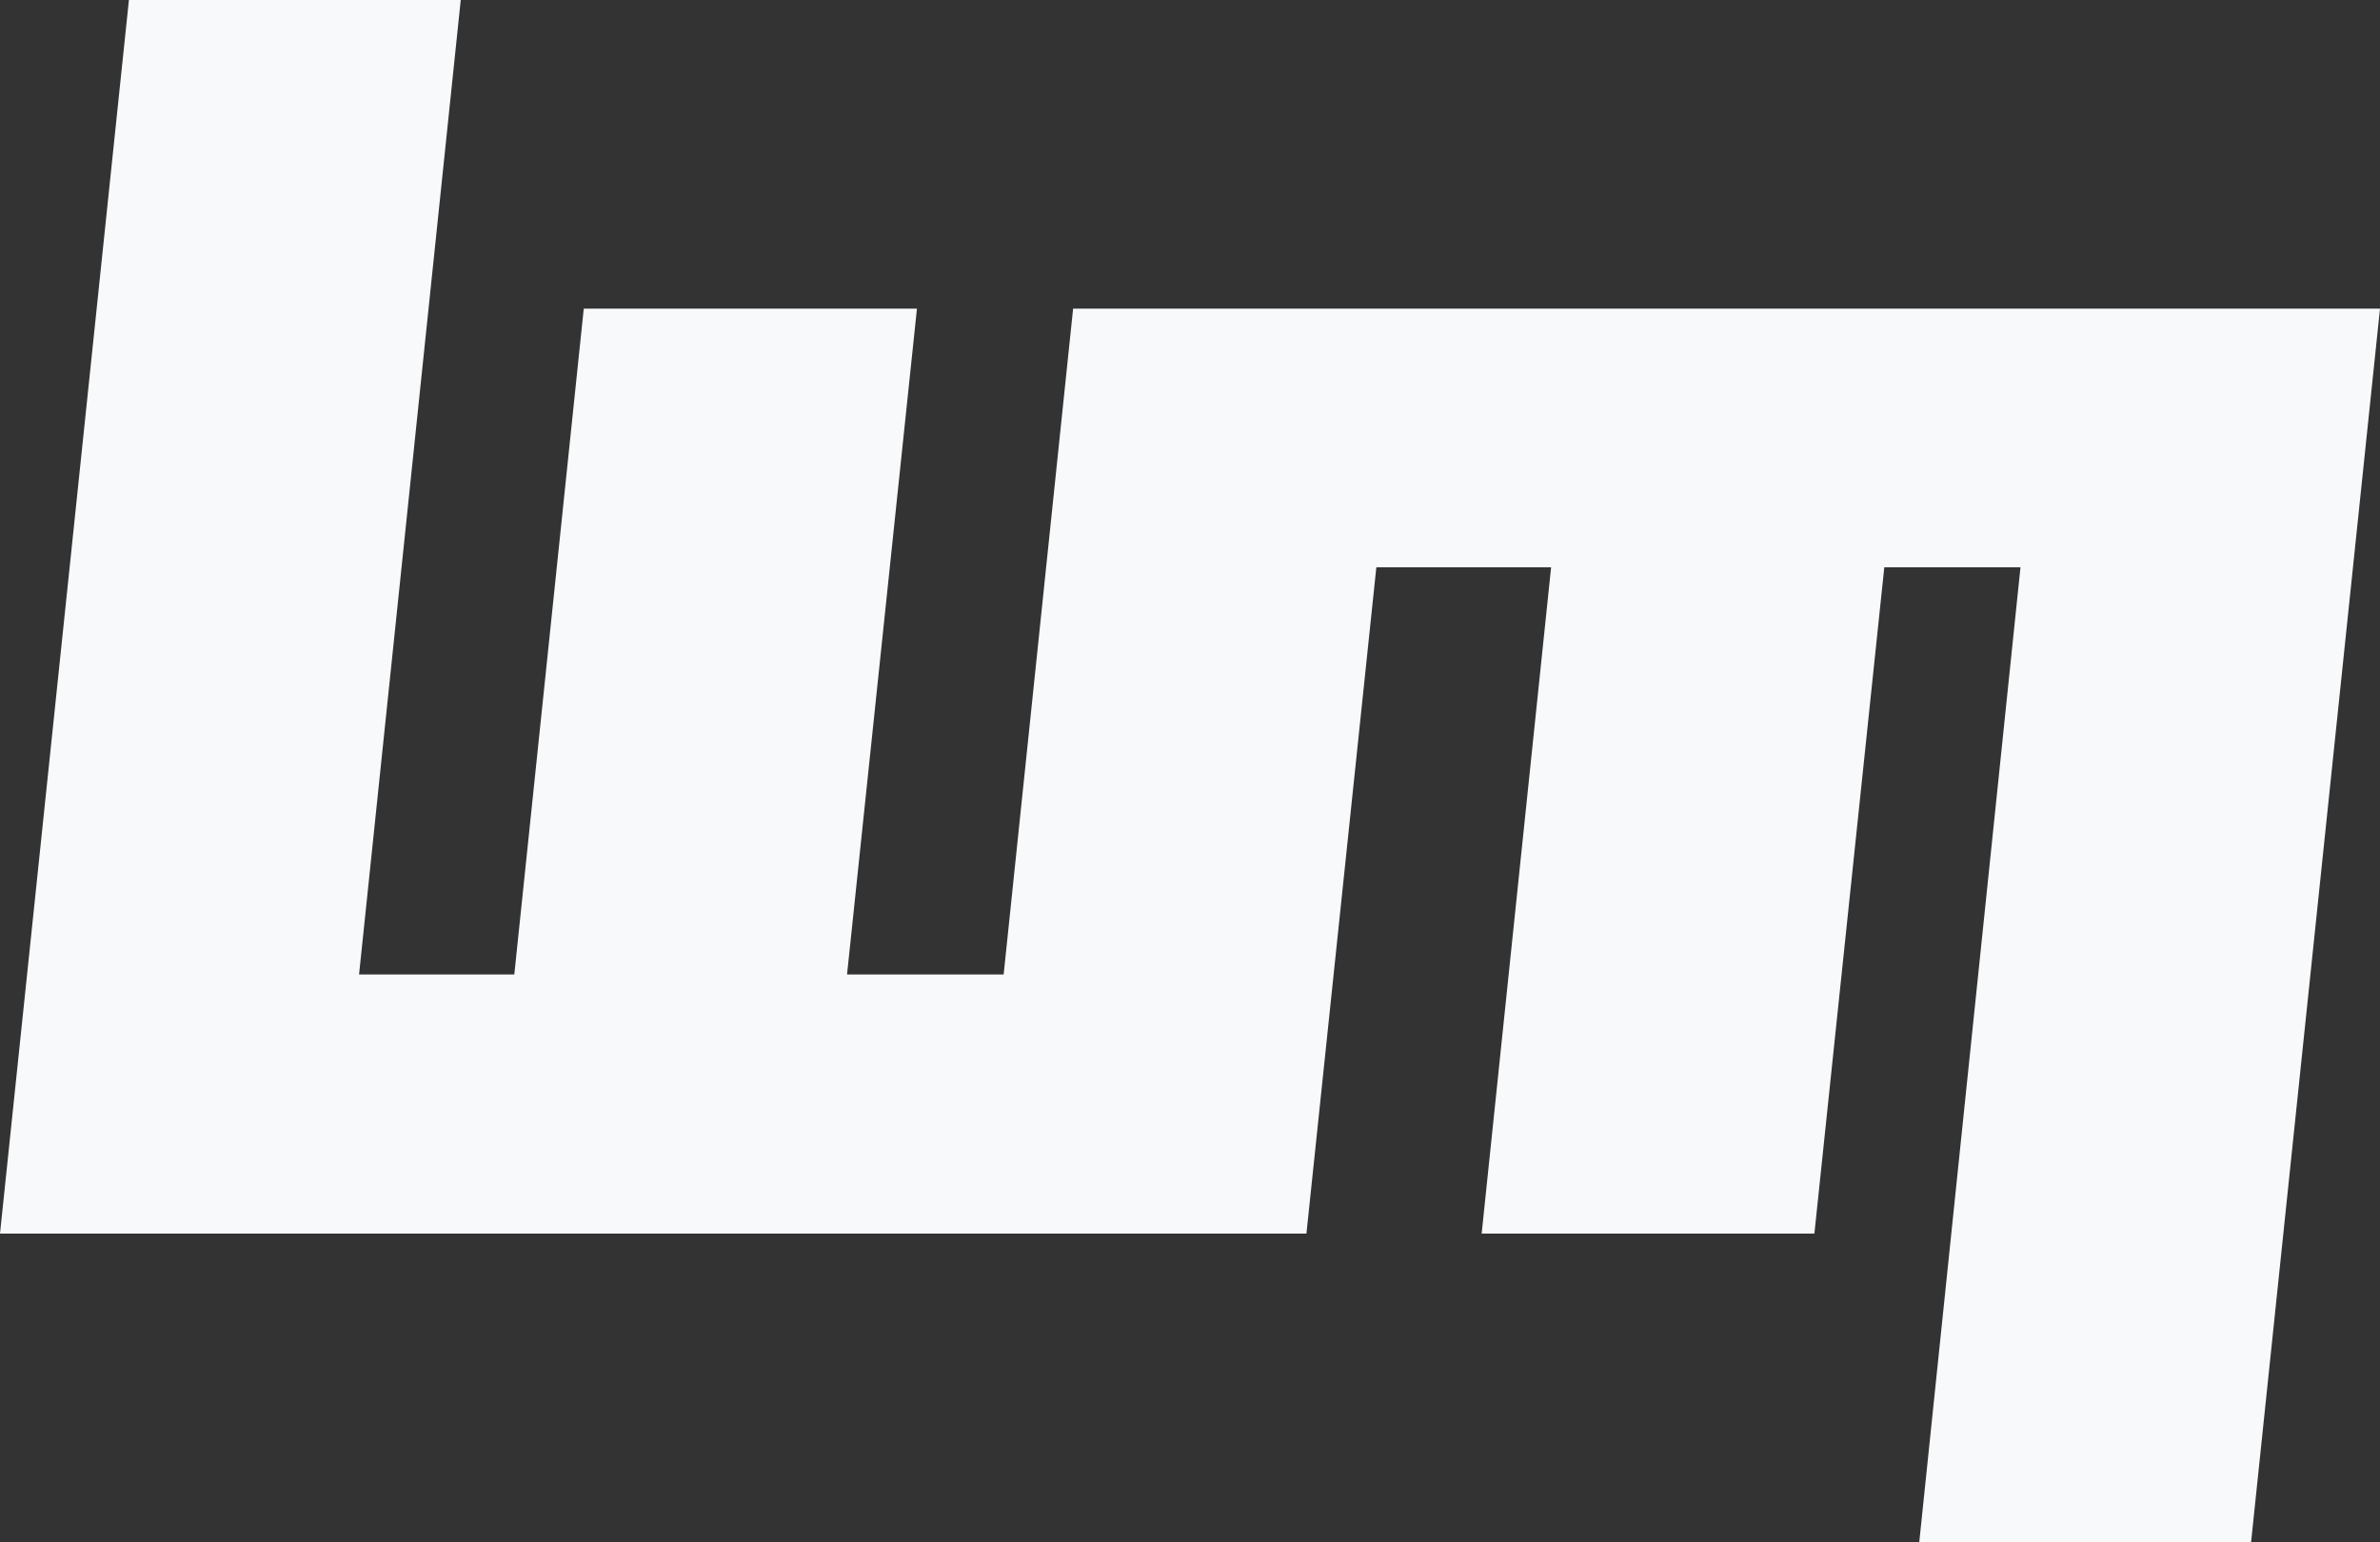 <?xml version="1.0" encoding="UTF-8"?>
<svg id="Layer_1" data-name="Layer 1" xmlns="http://www.w3.org/2000/svg" viewBox="0 0 52.43 33.98">
  <rect x="0" y="0" width="52.43" height="33.98" fill="#333333" stroke="none"/>
  <defs>
    <style>
      .cls-1 {
        fill: #f8f9fb;
        fill-rule: evenodd;
        stroke-width: 0px;
      }
    </style>
  </defs>
  <polygon class="cls-1" points="2.84 0 10.15 0 7.91 21.47 11.33 21.47 12.86 6.8 20.2 6.8 18.66 21.47 22.11 21.47 23.64 6.8 52.43 6.8 49.59 33.98 42.28 33.98 44.51 12.5 41.51 12.5 39.97 27.18 32.64 27.18 34.17 12.5 30.32 12.5 28.78 27.18 0 27.18 2.84 0 2.84 0"/>
</svg>